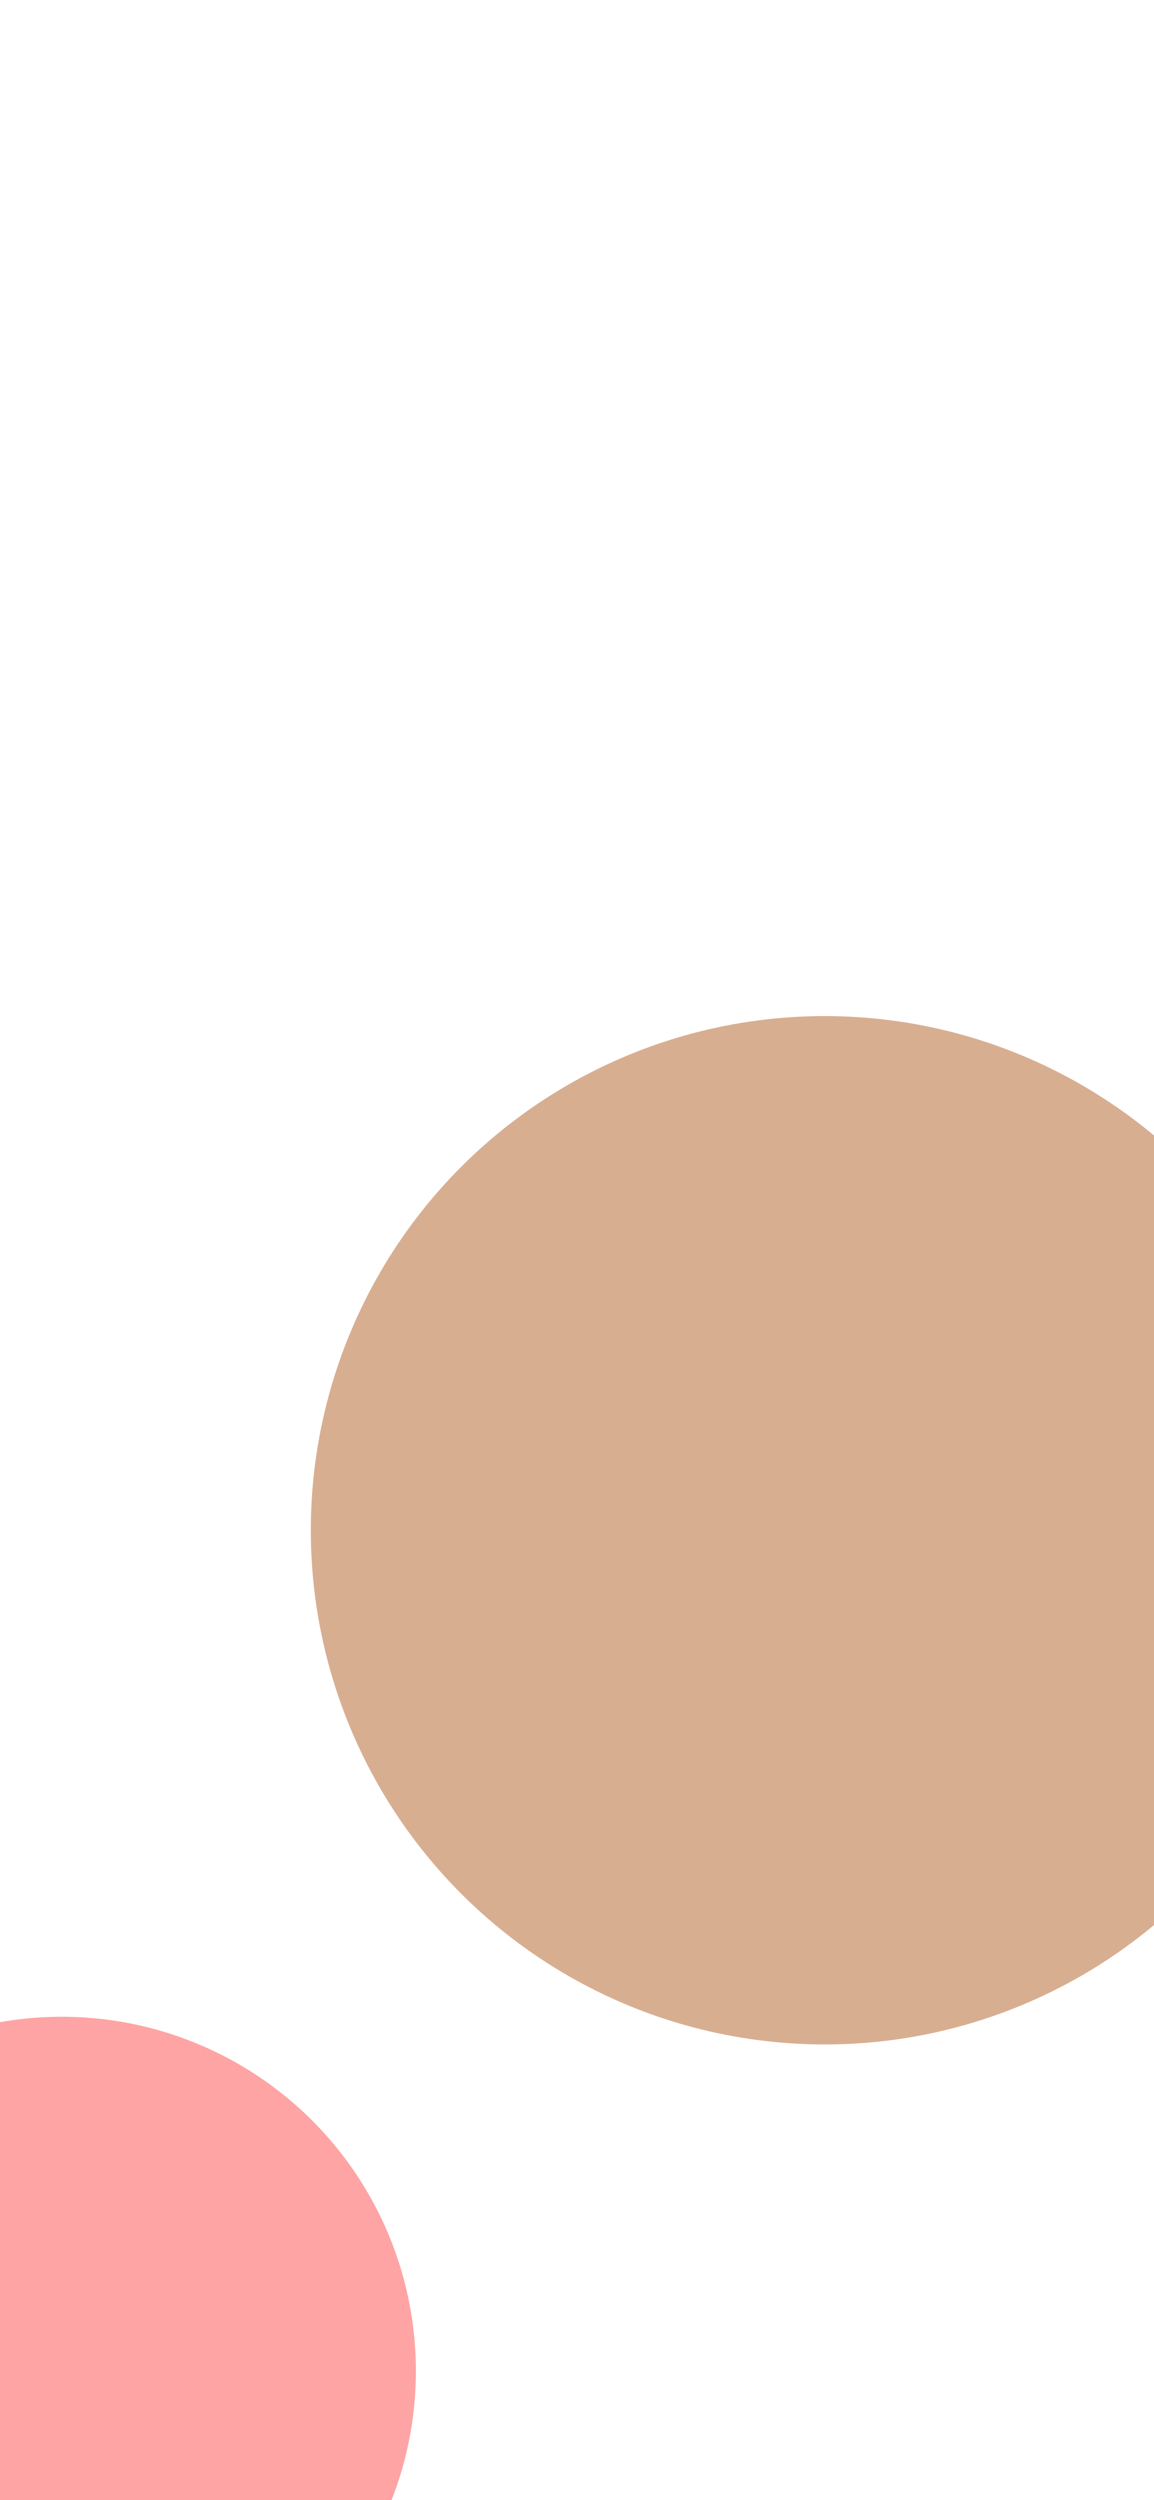 <svg width="375" height="812" viewBox="0 0 375 812" fill="none" xmlns="http://www.w3.org/2000/svg">
    <g filter="url(#filter0_f_427_7856)">
        <circle cx="20.075" cy="770.075" r="115.075" fill="#FFA4A4"/>
    </g>
    <g filter="url(#filter1_f_427_7856)">
        <circle cx="268" cy="497" r="167" fill="#D8AE91"/>
    </g>
    <defs>
        <filter id="filter0_f_427_7856" x="-316.831" y="433.169" width="673.81" height="673.81" filterUnits="userSpaceOnUse" color-interpolation-filters="sRGB">
            <feFlood flood-opacity="0" result="BackgroundImageFix"/>
            <feBlend mode="normal" in="SourceGraphic" in2="BackgroundImageFix" result="shape"/>
            <feGaussianBlur stdDeviation="110.915" result="effect1_foregroundBlur_427_7856"/>
        </filter>
        <filter id="filter1_f_427_7856" x="-253.929" y="-24.929" width="1043.86" height="1043.86" filterUnits="userSpaceOnUse" color-interpolation-filters="sRGB">
            <feFlood flood-opacity="0" result="BackgroundImageFix"/>
            <feBlend mode="normal" in="SourceGraphic" in2="BackgroundImageFix" result="shape"/>
            <feGaussianBlur stdDeviation="177.464" result="effect1_foregroundBlur_427_7856"/>
        </filter>
    </defs>
</svg>
